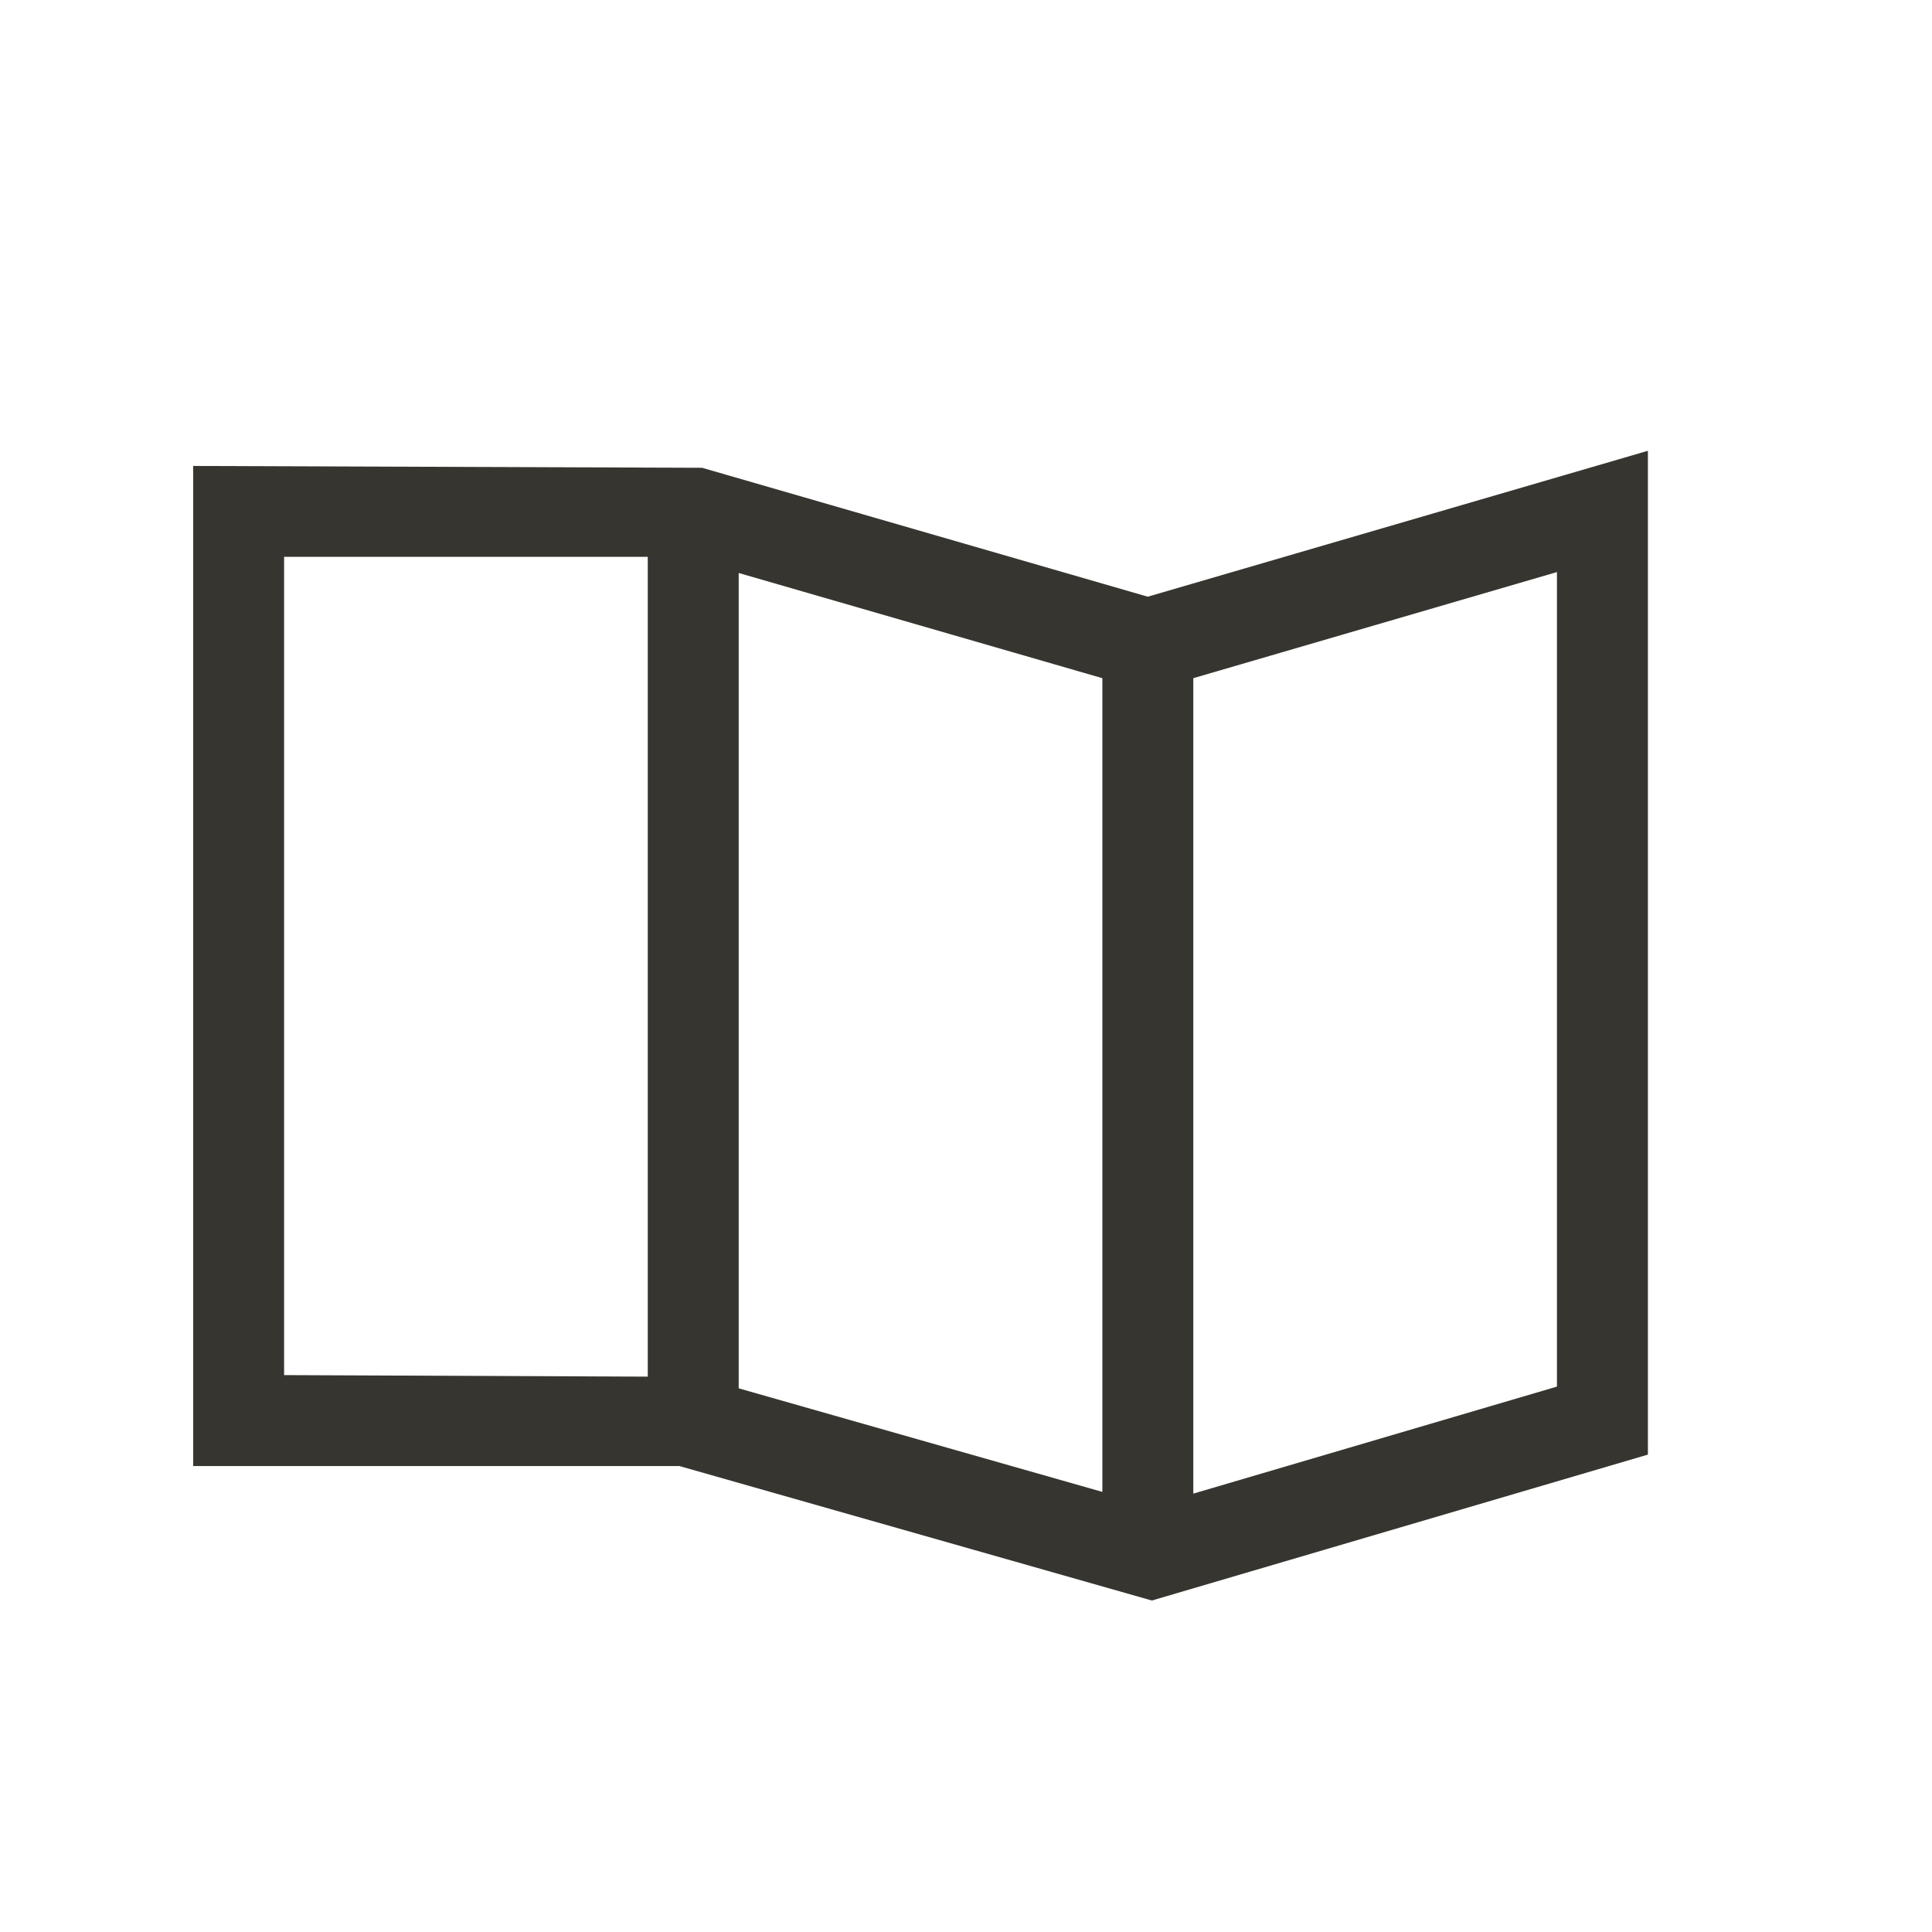 <!-- Generated by IcoMoon.io -->
<svg version="1.1" xmlns="http://www.w3.org/2000/svg" width="40" height="40" viewBox="0 0 40 40">
<title>th-map</title>
<path fill="#37352f" d="M23.763 12.354l-9.227-2.669-10.536-0.038v20.706h10.067l9.781 2.784 10.27-3.021v-20.783l-10.355 3.021zM15.294 11.863l7.529 2.178v16.847l-7.529-2.144v-16.881zM5.882 11.529h7.529v16.973l-7.529-0.032v-16.941zM32.235 28.708l-7.529 2.216v-16.883l7.529-2.197v16.864z"></path>
</svg>
